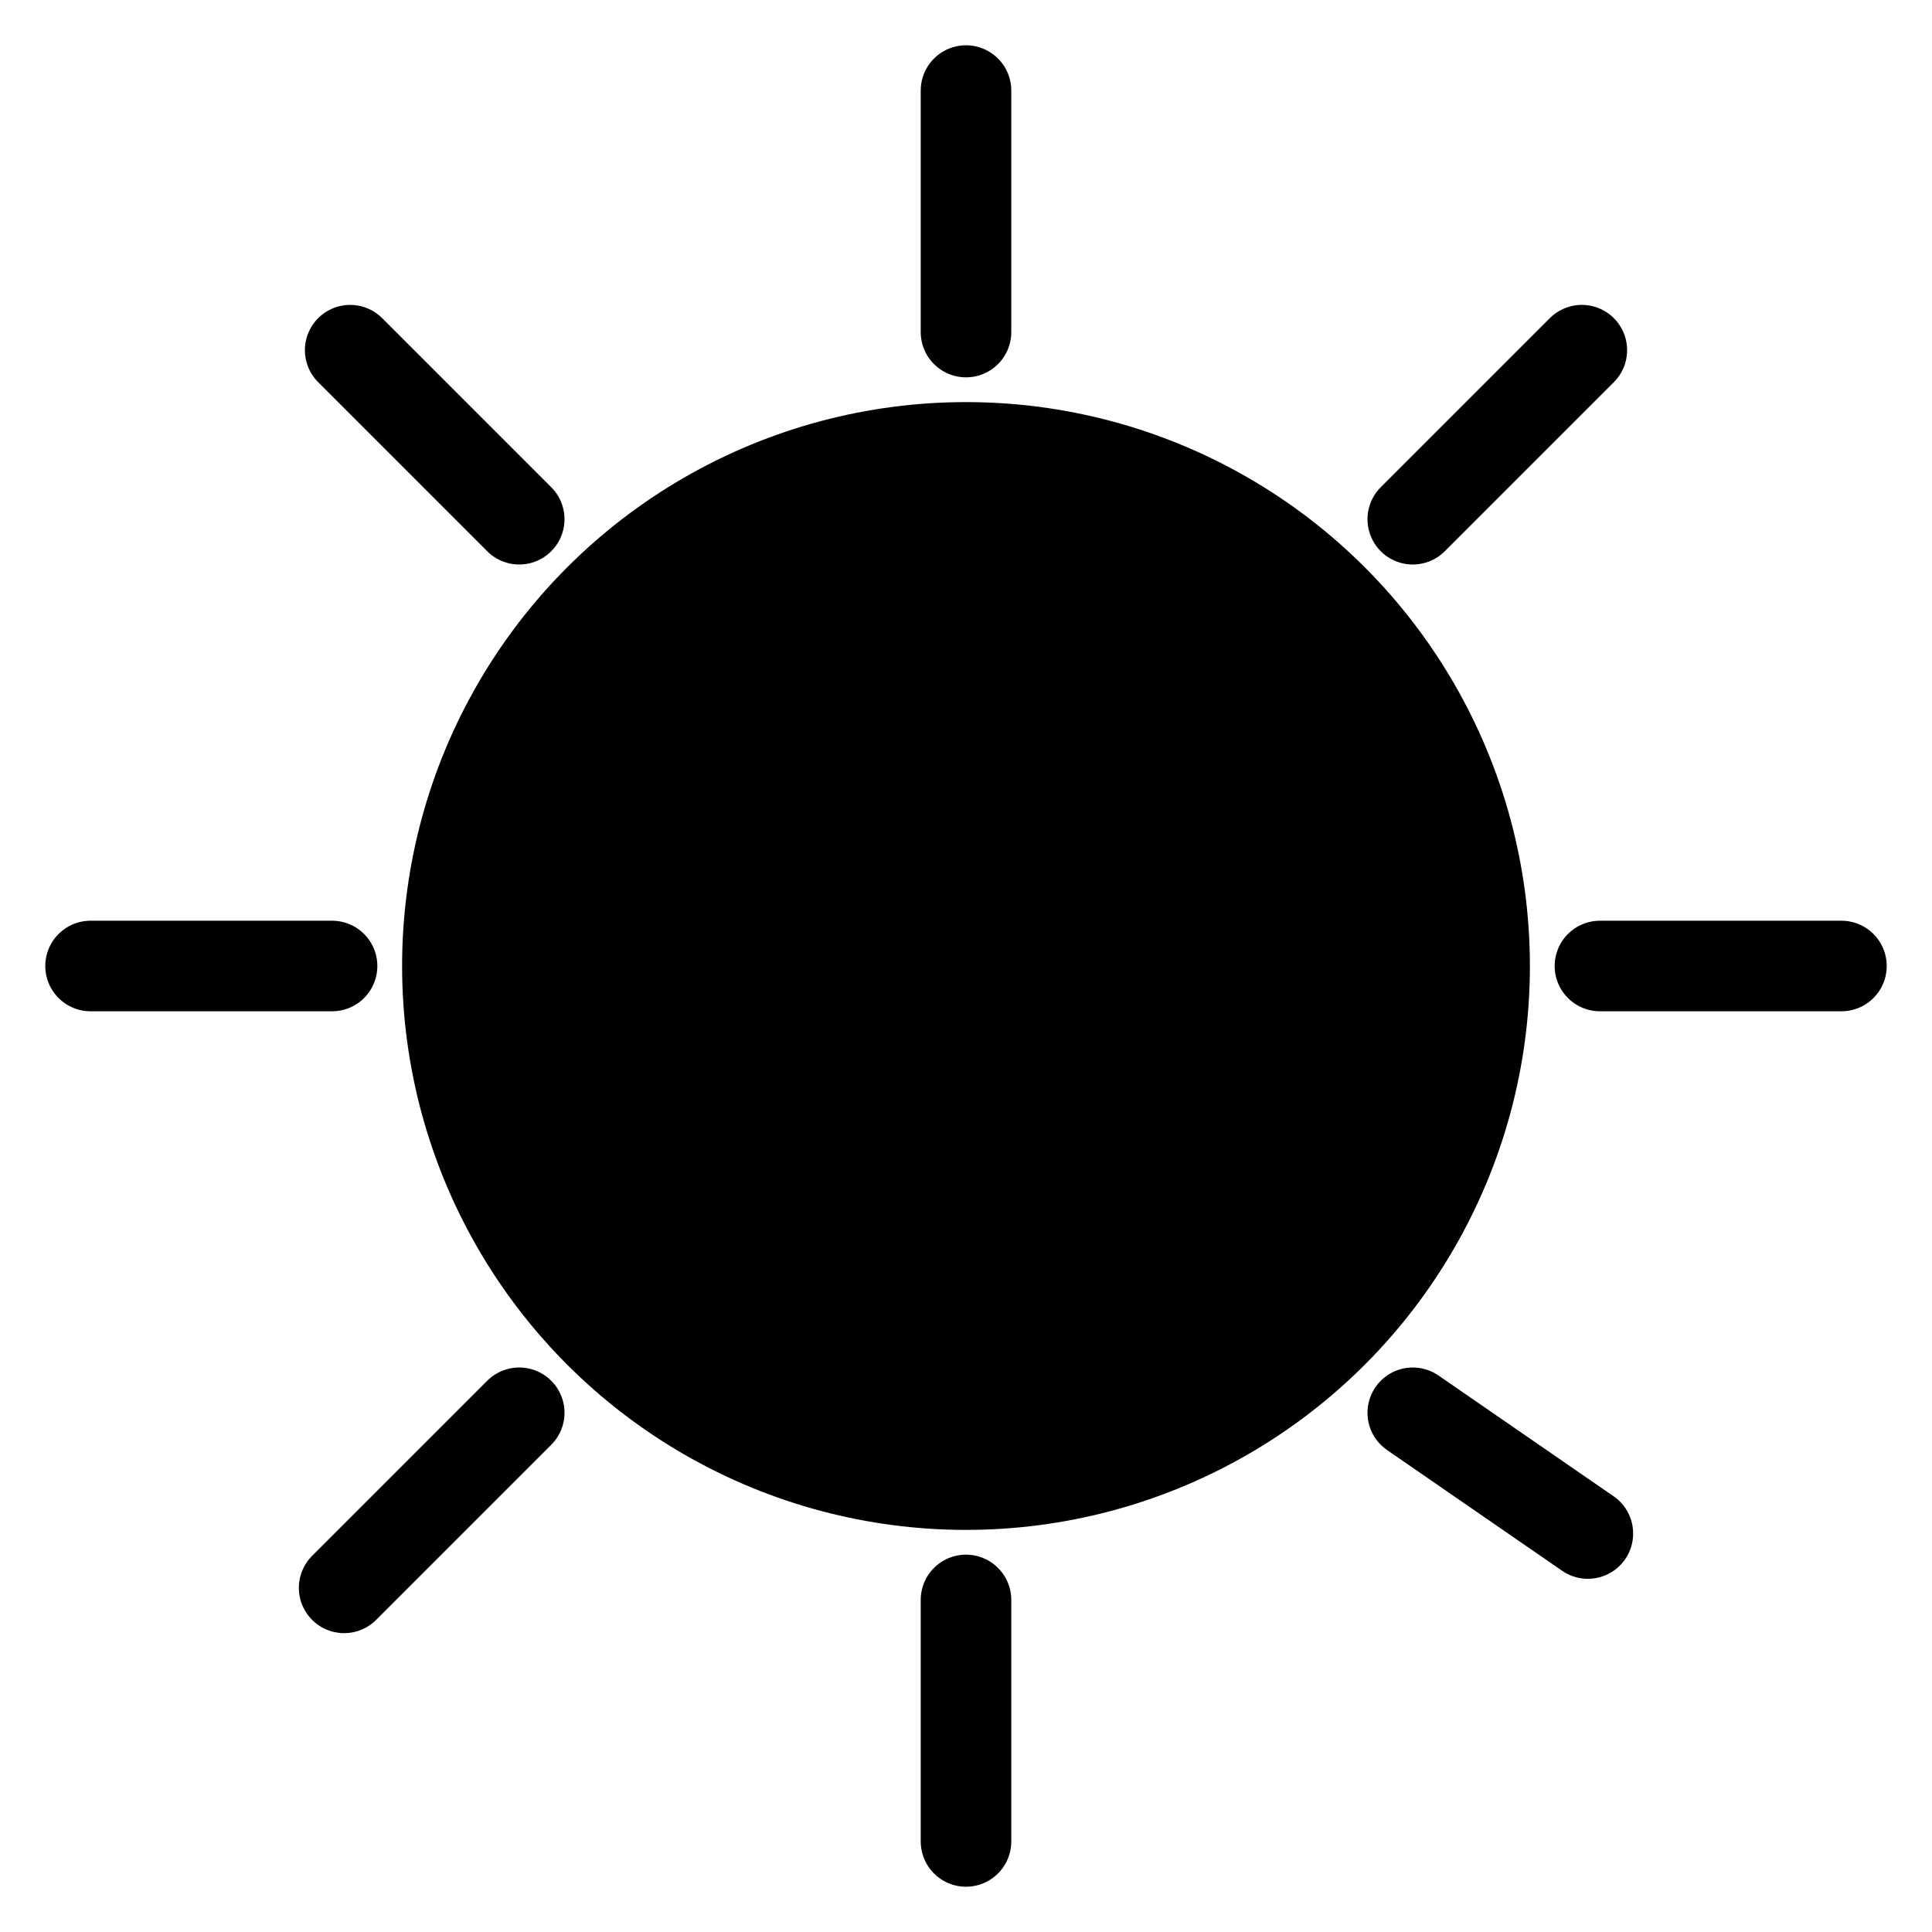 <svg xmlns="http://www.w3.org/2000/svg" aria-hidden="true" width="1em" height="1em" fill="currentColor" stroke-linecap="round" class="theme-toggle__classic" viewBox="0 0 32 32">
  <clipPath id="theme-toggle__classic__cutout">
    <path d="M0-5h30a1 1 0 0 0 9 13v24H0Z"/>
  </clipPath>
  <g clip-path="url(#theme-toggle__classic__cutout)">
    <circle cx="16" cy="16" r="9.34"/>
    <g stroke="currentColor" stroke-width="1.5">
      <path d="M16 5.5v-4"/>
      <path d="M16 30.5v-4"/>
      <path d="M1.5 16h4"/>
      <path d="M26.5 16h4"/>
      <path d="m23.4 8.6 2.8-2.8"/>
      <path d="m5.7 26.3 2.9-2.9"/>
      <path d="m5.8 5.8 2.8 2.8"/>
      <path d="m23.4 23.4 2.9 2togtoggl.9"/>
    </g>
  </g>
</svg>